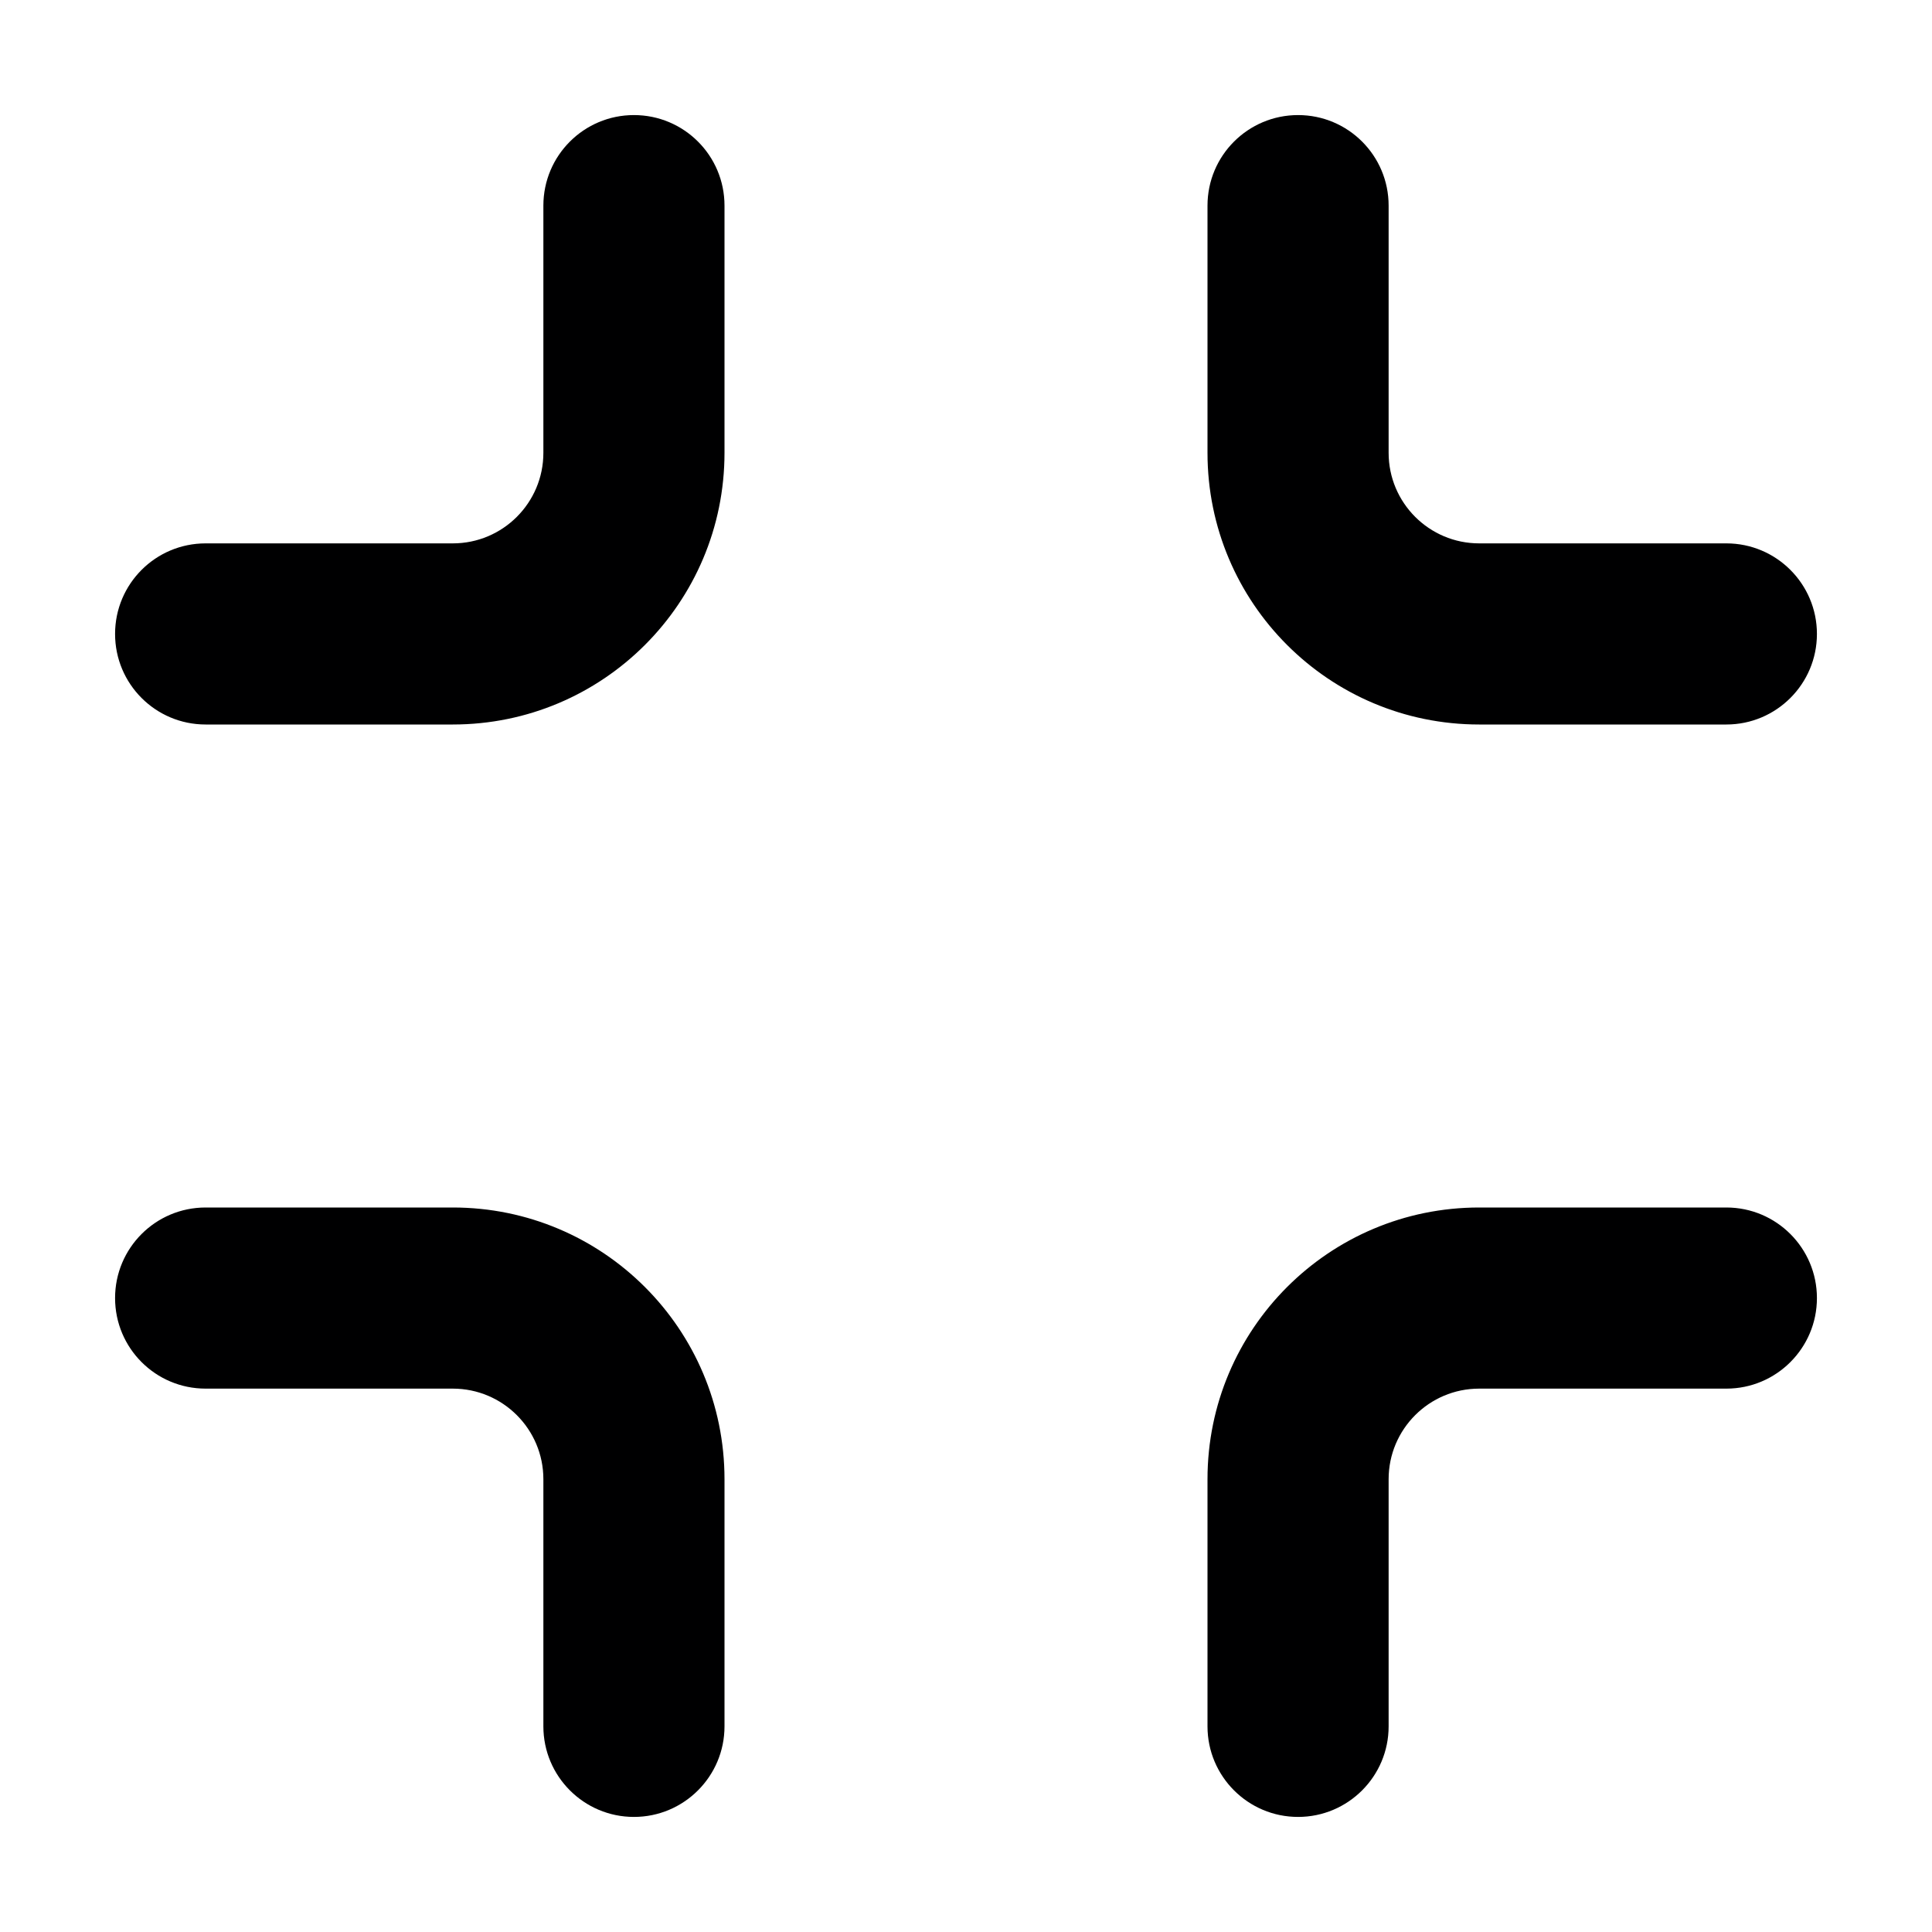 <svg width="16" height="16" viewBox="0 0 16 16" fill="none" xmlns="http://www.w3.org/2000/svg">
<g id="size=16">
<path id="Rectangle 1703 (Stroke)" fill-rule="evenodd" clip-rule="evenodd" d="M5.25 0.953C5.664 0.953 6 1.288 6 1.703V3.75C6 4.993 4.993 6 3.75 6H1.703C1.288 6 0.953 5.664 0.953 5.25C0.953 4.836 1.288 4.5 1.703 4.5H3.75C4.164 4.5 4.5 4.164 4.5 3.75V1.703C4.5 1.288 4.836 0.953 5.25 0.953ZM10.75 0.953C11.164 0.953 11.5 1.288 11.5 1.703V3.75C11.5 4.164 11.836 4.5 12.25 4.5H14.297C14.711 4.5 15.047 4.836 15.047 5.25C15.047 5.664 14.711 6 14.297 6H12.25C11.007 6 10 4.993 10 3.75V1.703C10 1.288 10.336 0.953 10.75 0.953ZM0.953 10.75C0.953 10.336 1.288 10 1.703 10H3.75C4.993 10 6 11.007 6 12.25V14.297C6 14.711 5.664 15.047 5.25 15.047C4.836 15.047 4.5 14.711 4.5 14.297V12.25C4.5 11.836 4.164 11.5 3.75 11.5H1.703C1.288 11.5 0.953 11.164 0.953 10.75ZM10 12.25C10 11.007 11.007 10 12.25 10H14.297C14.711 10 15.047 10.336 15.047 10.75C15.047 11.164 14.711 11.5 14.297 11.5H12.25C11.836 11.5 11.5 11.836 11.5 12.25V14.297C11.5 14.711 11.164 15.047 10.75 15.047C10.336 15.047 10 14.711 10 14.297V12.25Z" fill="#000001"/>
</g>
</svg>
